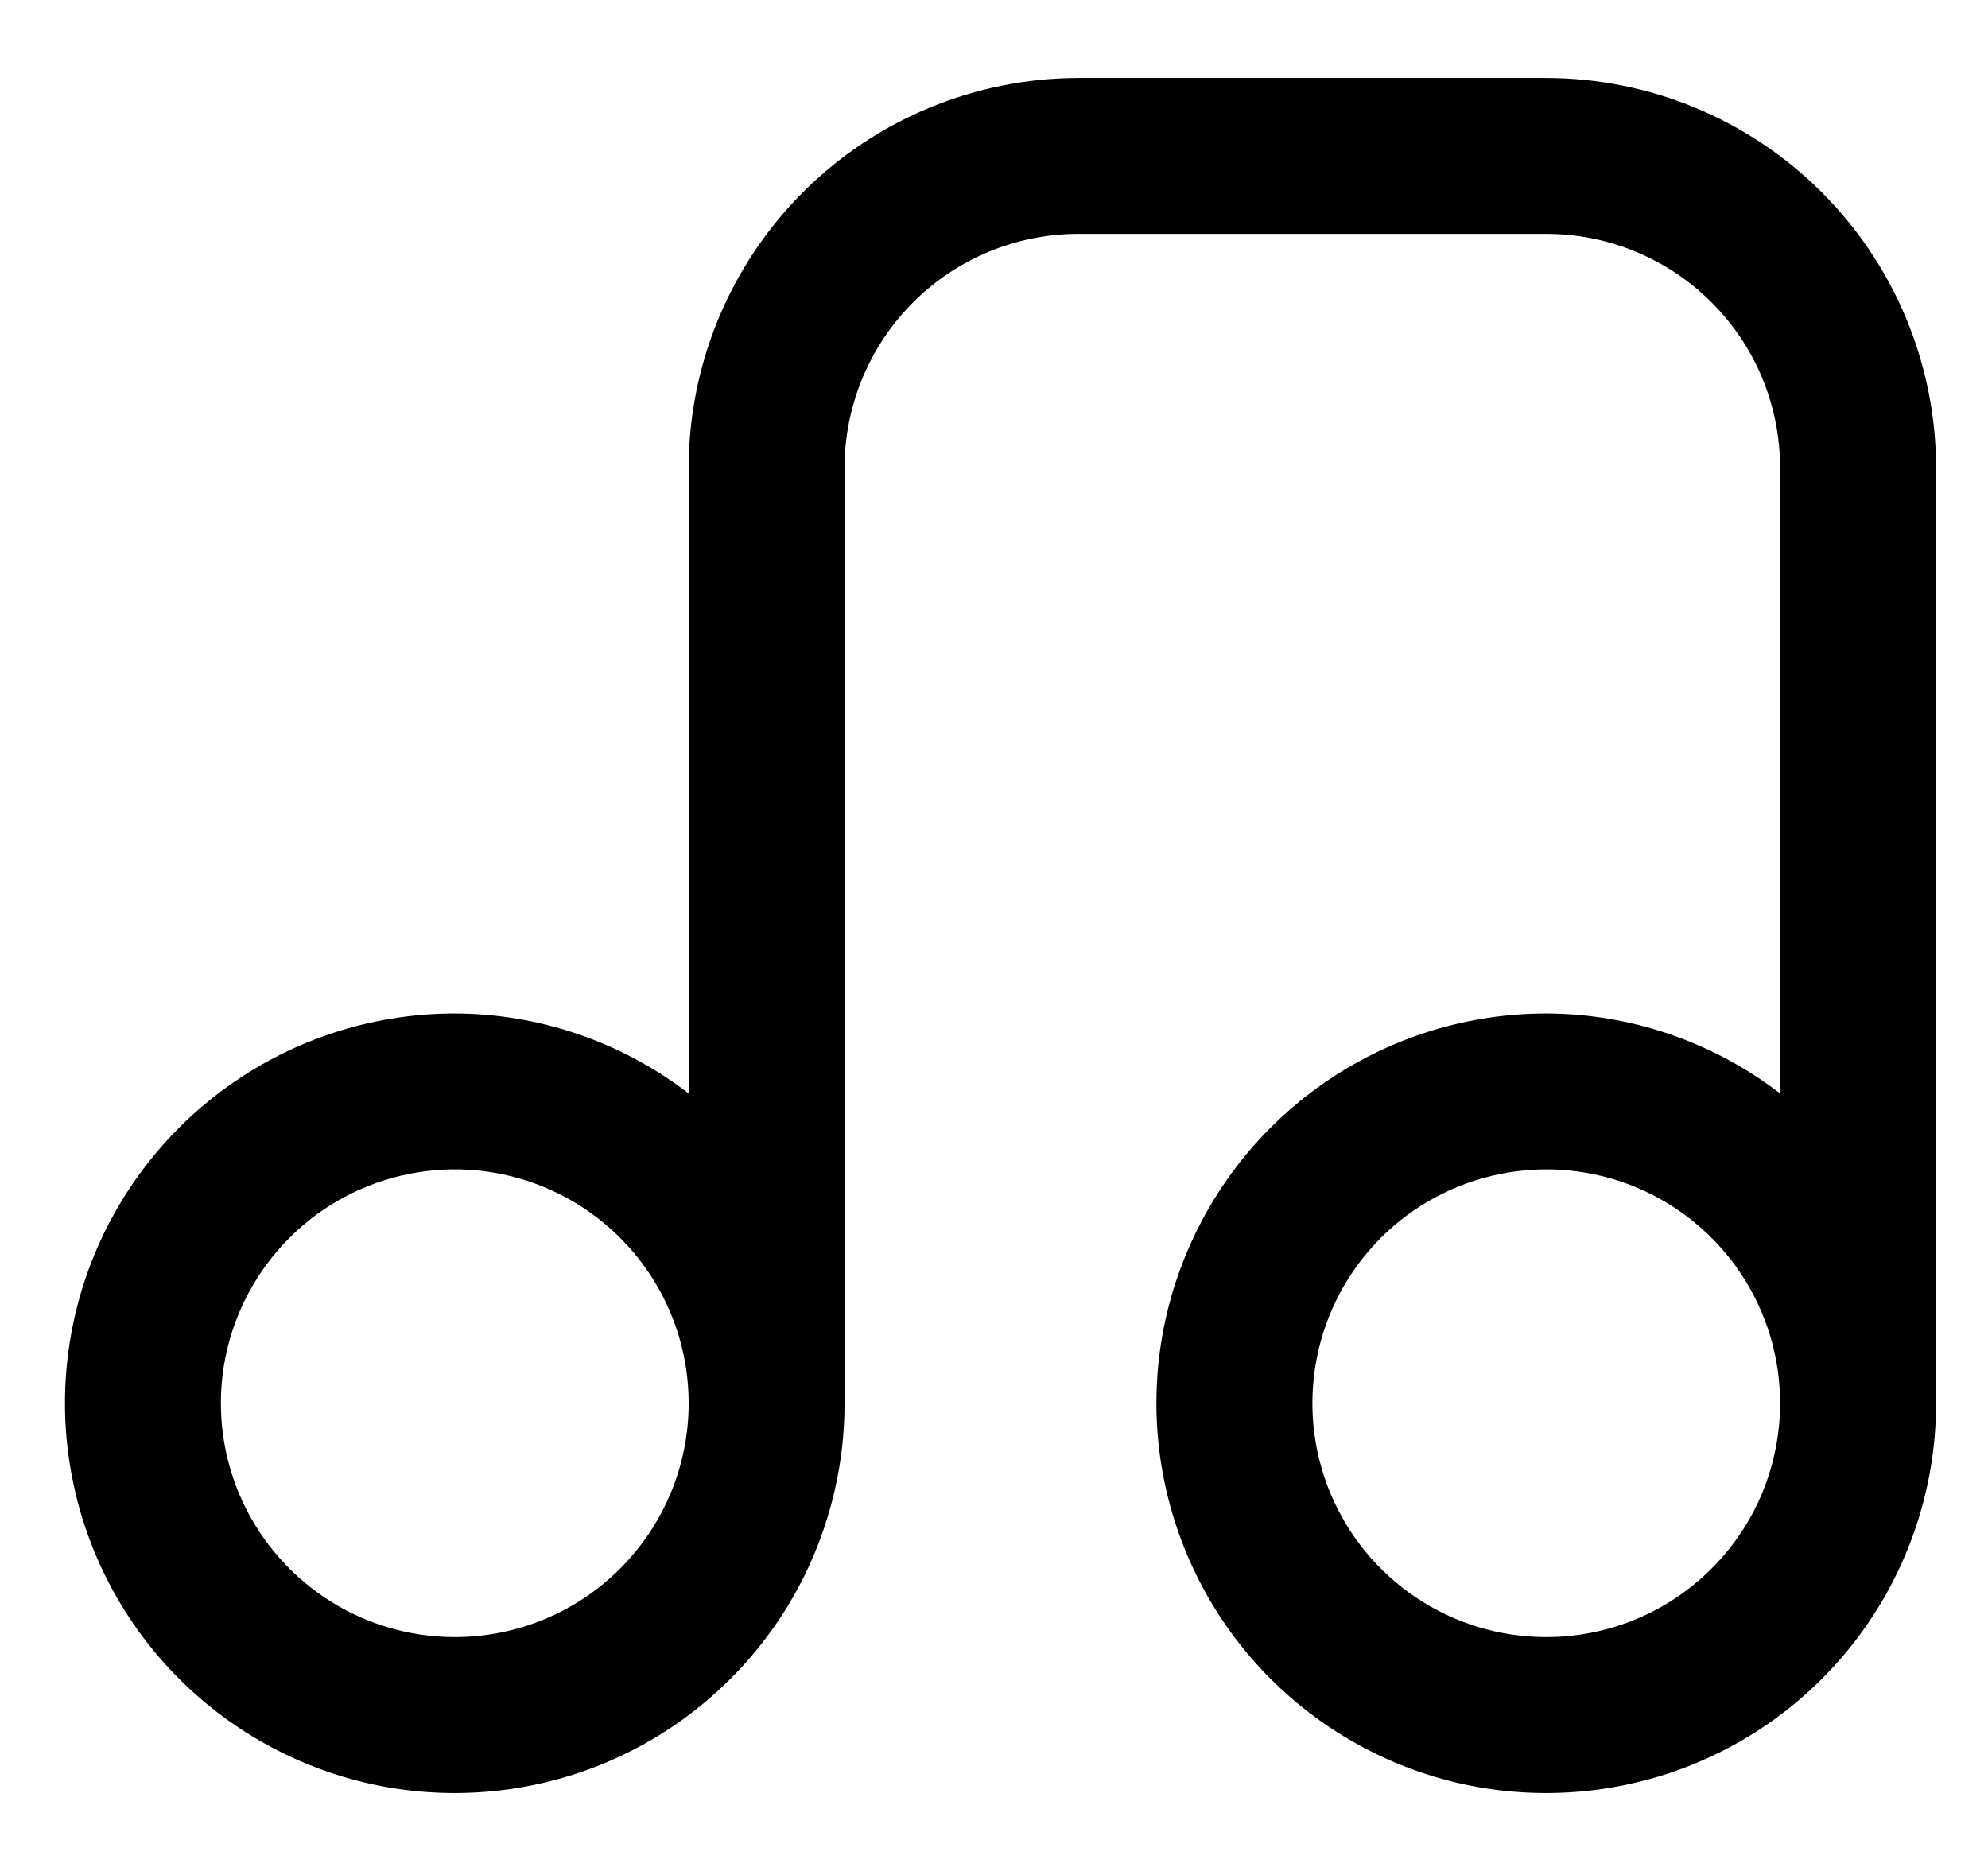 <svg width="17" height="16" viewBox="0 0 17 16" fill="none" xmlns="http://www.w3.org/2000/svg">
<g clip-path="url(#clip0_483_13795)">
<path d="M13.222 0.667H9.222C8.339 0.668 7.491 1.019 6.866 1.644C6.242 2.269 5.89 3.116 5.889 4V9.351C5.315 8.91 4.613 8.669 3.889 8.667C3.23 8.667 2.585 8.862 2.037 9.229C1.489 9.595 1.062 10.116 0.809 10.725C0.557 11.334 0.491 12.004 0.62 12.65C0.748 13.297 1.066 13.891 1.532 14.357C1.998 14.823 2.592 15.141 3.239 15.27C3.885 15.398 4.556 15.332 5.165 15.08C5.774 14.828 6.294 14.4 6.661 13.852C7.027 13.304 7.222 12.659 7.222 12V4C7.222 3.47 7.433 2.961 7.808 2.586C8.183 2.211 8.692 2 9.222 2H13.222C13.753 2 14.261 2.211 14.636 2.586C15.012 2.961 15.222 3.47 15.222 4V9.351C14.649 8.91 13.946 8.669 13.222 8.667C12.563 8.667 11.919 8.862 11.37 9.229C10.822 9.595 10.395 10.116 10.143 10.725C9.89 11.334 9.824 12.004 9.953 12.65C10.082 13.297 10.399 13.891 10.865 14.357C11.332 14.823 11.925 15.141 12.572 15.27C13.219 15.398 13.889 15.332 14.498 15.08C15.107 14.828 15.628 14.4 15.994 13.852C16.36 13.304 16.556 12.659 16.556 12V4C16.555 3.116 16.203 2.269 15.578 1.644C14.953 1.019 14.106 0.668 13.222 0.667ZM3.889 14C3.493 14 3.107 13.883 2.778 13.663C2.449 13.443 2.193 13.131 2.041 12.766C1.89 12.4 1.85 11.998 1.927 11.61C2.005 11.222 2.195 10.866 2.475 10.586C2.754 10.306 3.111 10.116 3.499 10.039C3.887 9.961 4.289 10.001 4.654 10.152C5.02 10.304 5.332 10.56 5.552 10.889C5.772 11.218 5.889 11.605 5.889 12C5.889 12.531 5.678 13.039 5.303 13.414C4.928 13.79 4.419 14 3.889 14ZM13.222 14C12.827 14 12.44 13.883 12.111 13.663C11.782 13.443 11.526 13.131 11.375 12.766C11.223 12.4 11.184 11.998 11.261 11.61C11.338 11.222 11.528 10.866 11.808 10.586C12.088 10.306 12.444 10.116 12.832 10.039C13.22 9.961 13.622 10.001 13.988 10.152C14.353 10.304 14.665 10.56 14.885 10.889C15.105 11.218 15.222 11.605 15.222 12C15.222 12.531 15.012 13.039 14.636 13.414C14.261 13.79 13.753 14 13.222 14Z" fill="black"/>
</g>
<defs>
<clipPath id="clip0_483_13795">
<rect width="16" height="16" fill="white" transform="translate(0.556)"/>
</clipPath>
</defs>
</svg>
